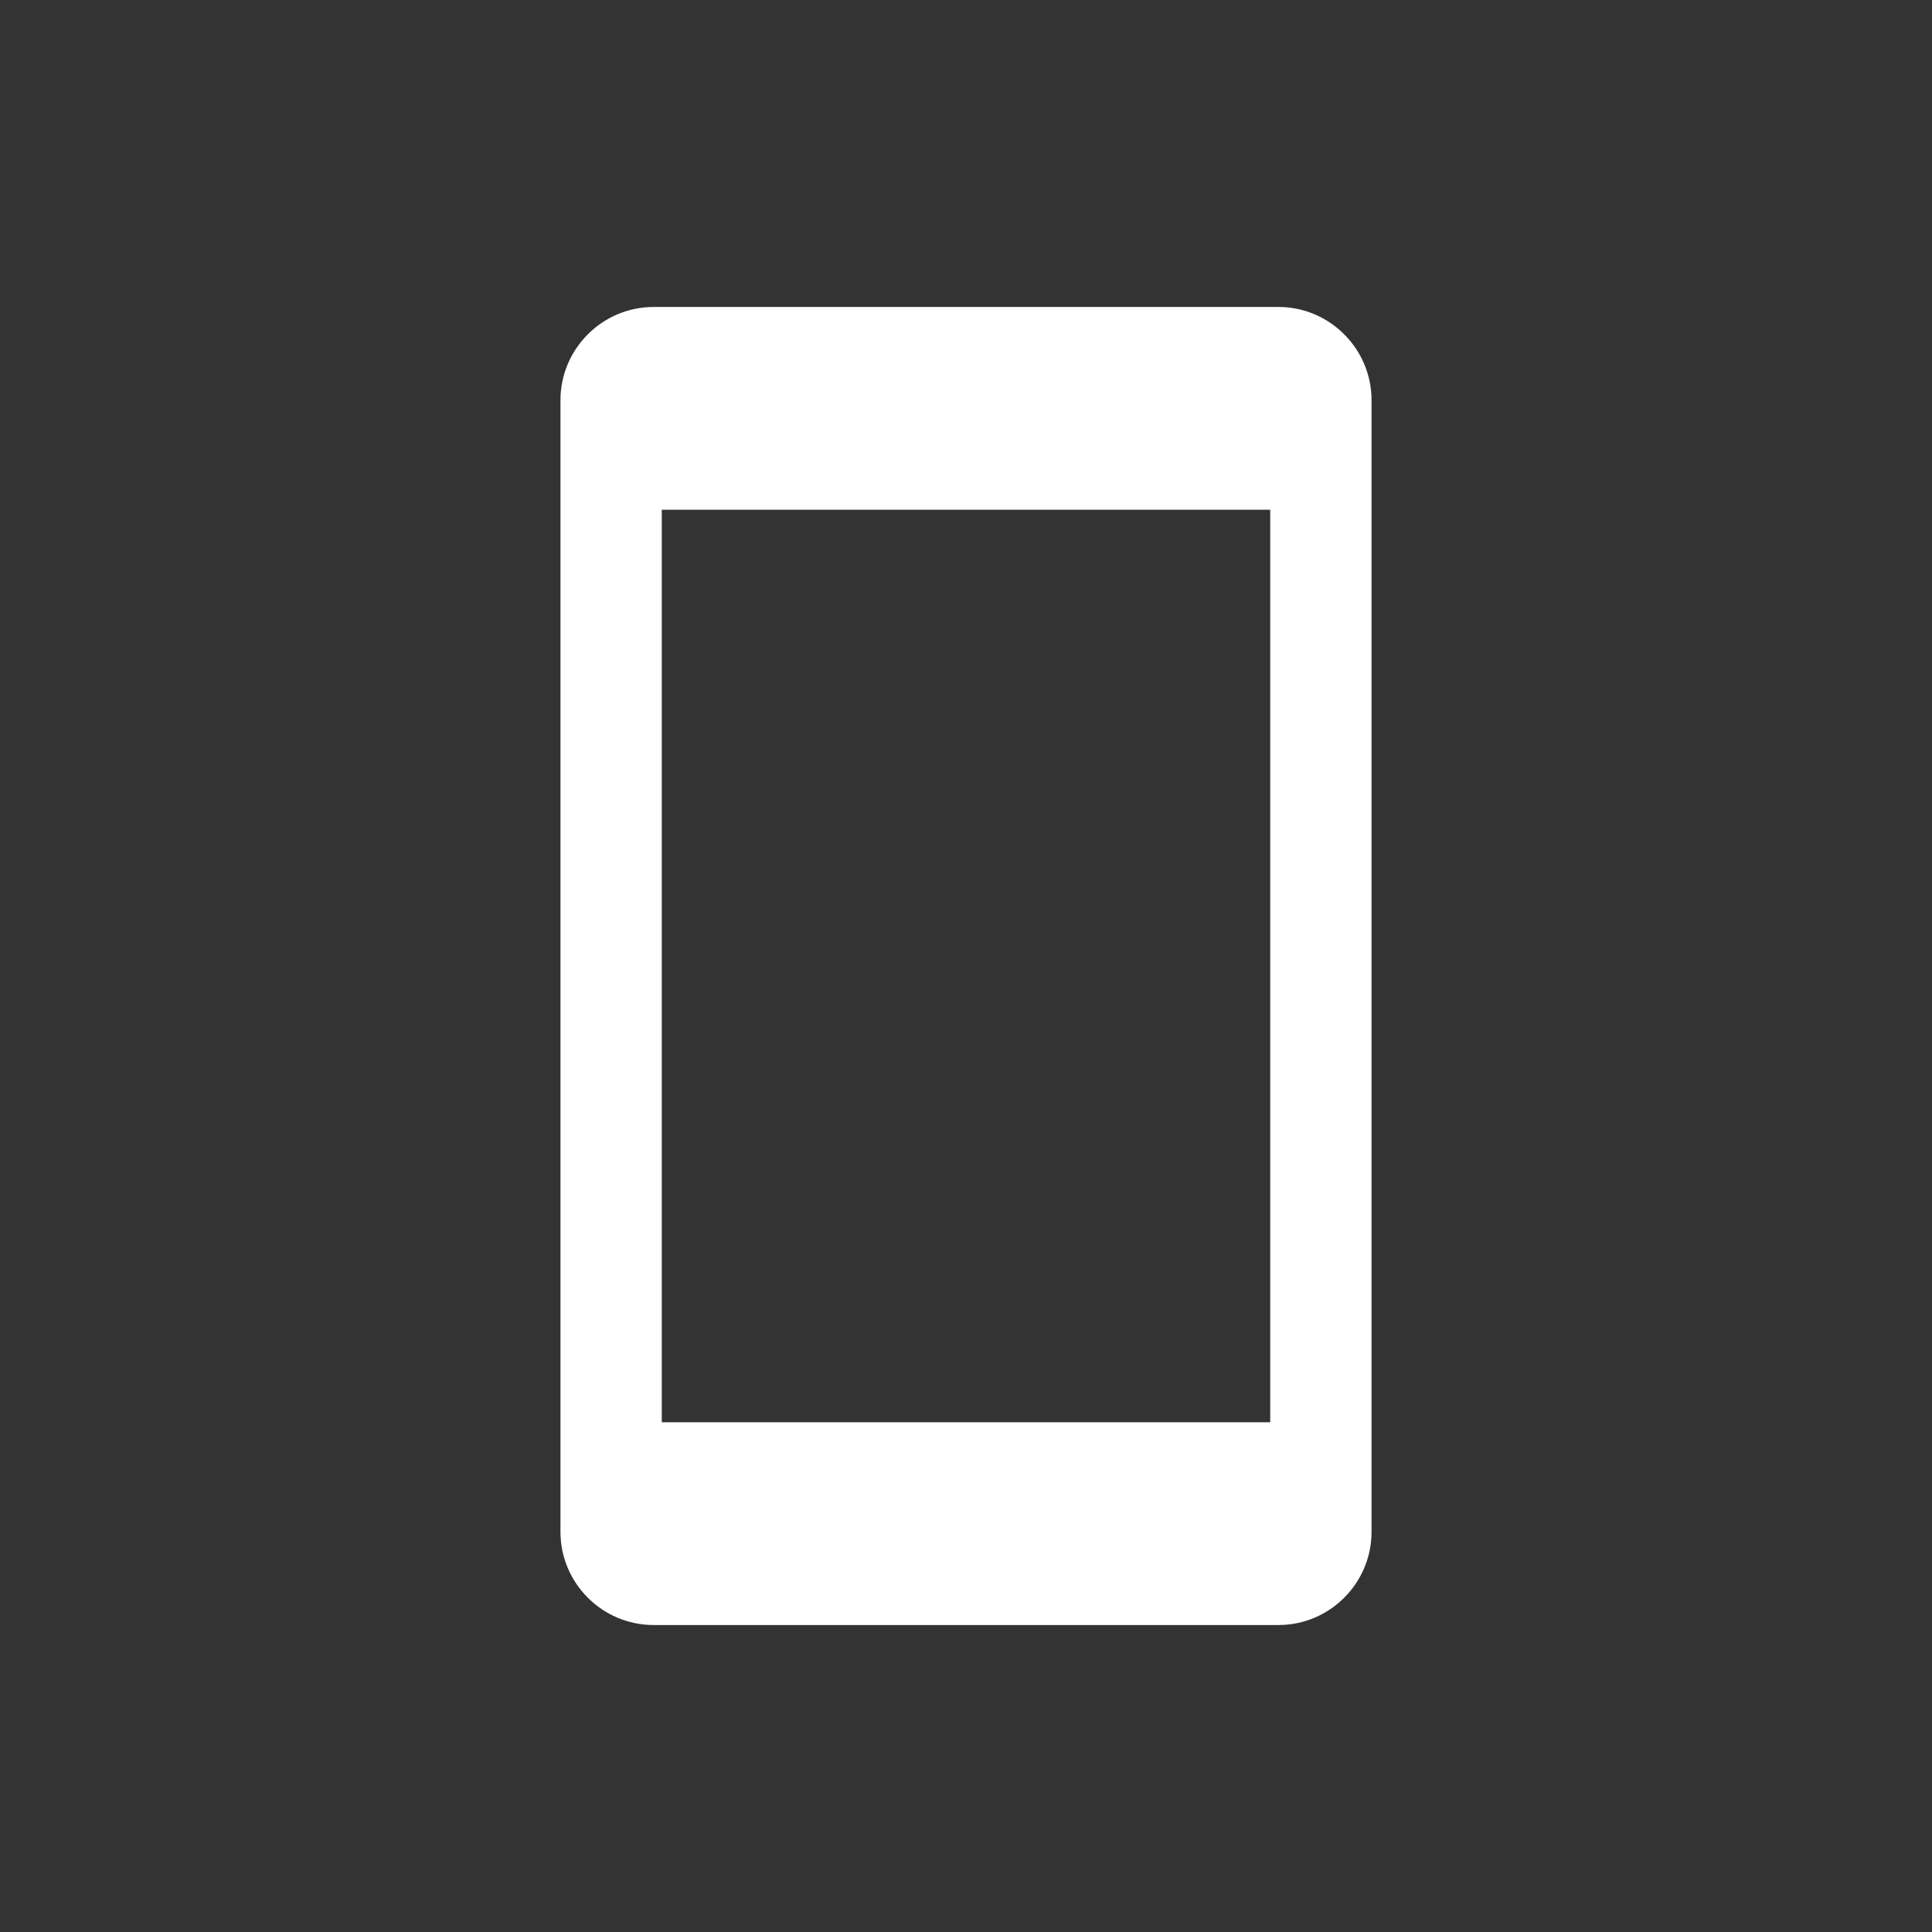 <?xml version="1.0" encoding="UTF-8"?>
<!DOCTYPE svg PUBLIC "-//W3C//DTD SVG 1.1//EN" "http://www.w3.org/Graphics/SVG/1.1/DTD/svg11.dtd">
<!-- Creator: CorelDRAW X7 -->
<svg xmlns="http://www.w3.org/2000/svg" xml:space="preserve" width="154.263mm" height="154.263mm" version="1.1" style="shape-rendering:geometricPrecision; text-rendering:geometricPrecision; image-rendering:optimizeQuality; fill-rule:evenodd; clip-rule:evenodd"
viewBox="0 0 15426 15426"
 xmlns:xlink="http://www.w3.org/1999/xlink">
 <rect x="0" y="0" width="15426" height="15426" fill="#333333" stroke="none"/>
 <defs>
  <style type="text/css">
   <![CDATA[
    .fil0 {fill:none}
    .fil1 {fill:white}
   ]]>
  </style>
 </defs>
 <g id="Layer_x0020_1">
  <rect class="fil0" width="15426" height="15426"/>
  <path class="fil1" d="M5219 2451l4989 0c409,0 743,335 743,744l0 9036c0,410 -334,744 -743,744l-4989 0c-410,0 -744,-334 -744,-744l0 -9036c0,-409 334,-744 744,-744zm65 1619l4858 0 0 7286 -4858 0 0 -7286z"/>
 </g>
</svg>
